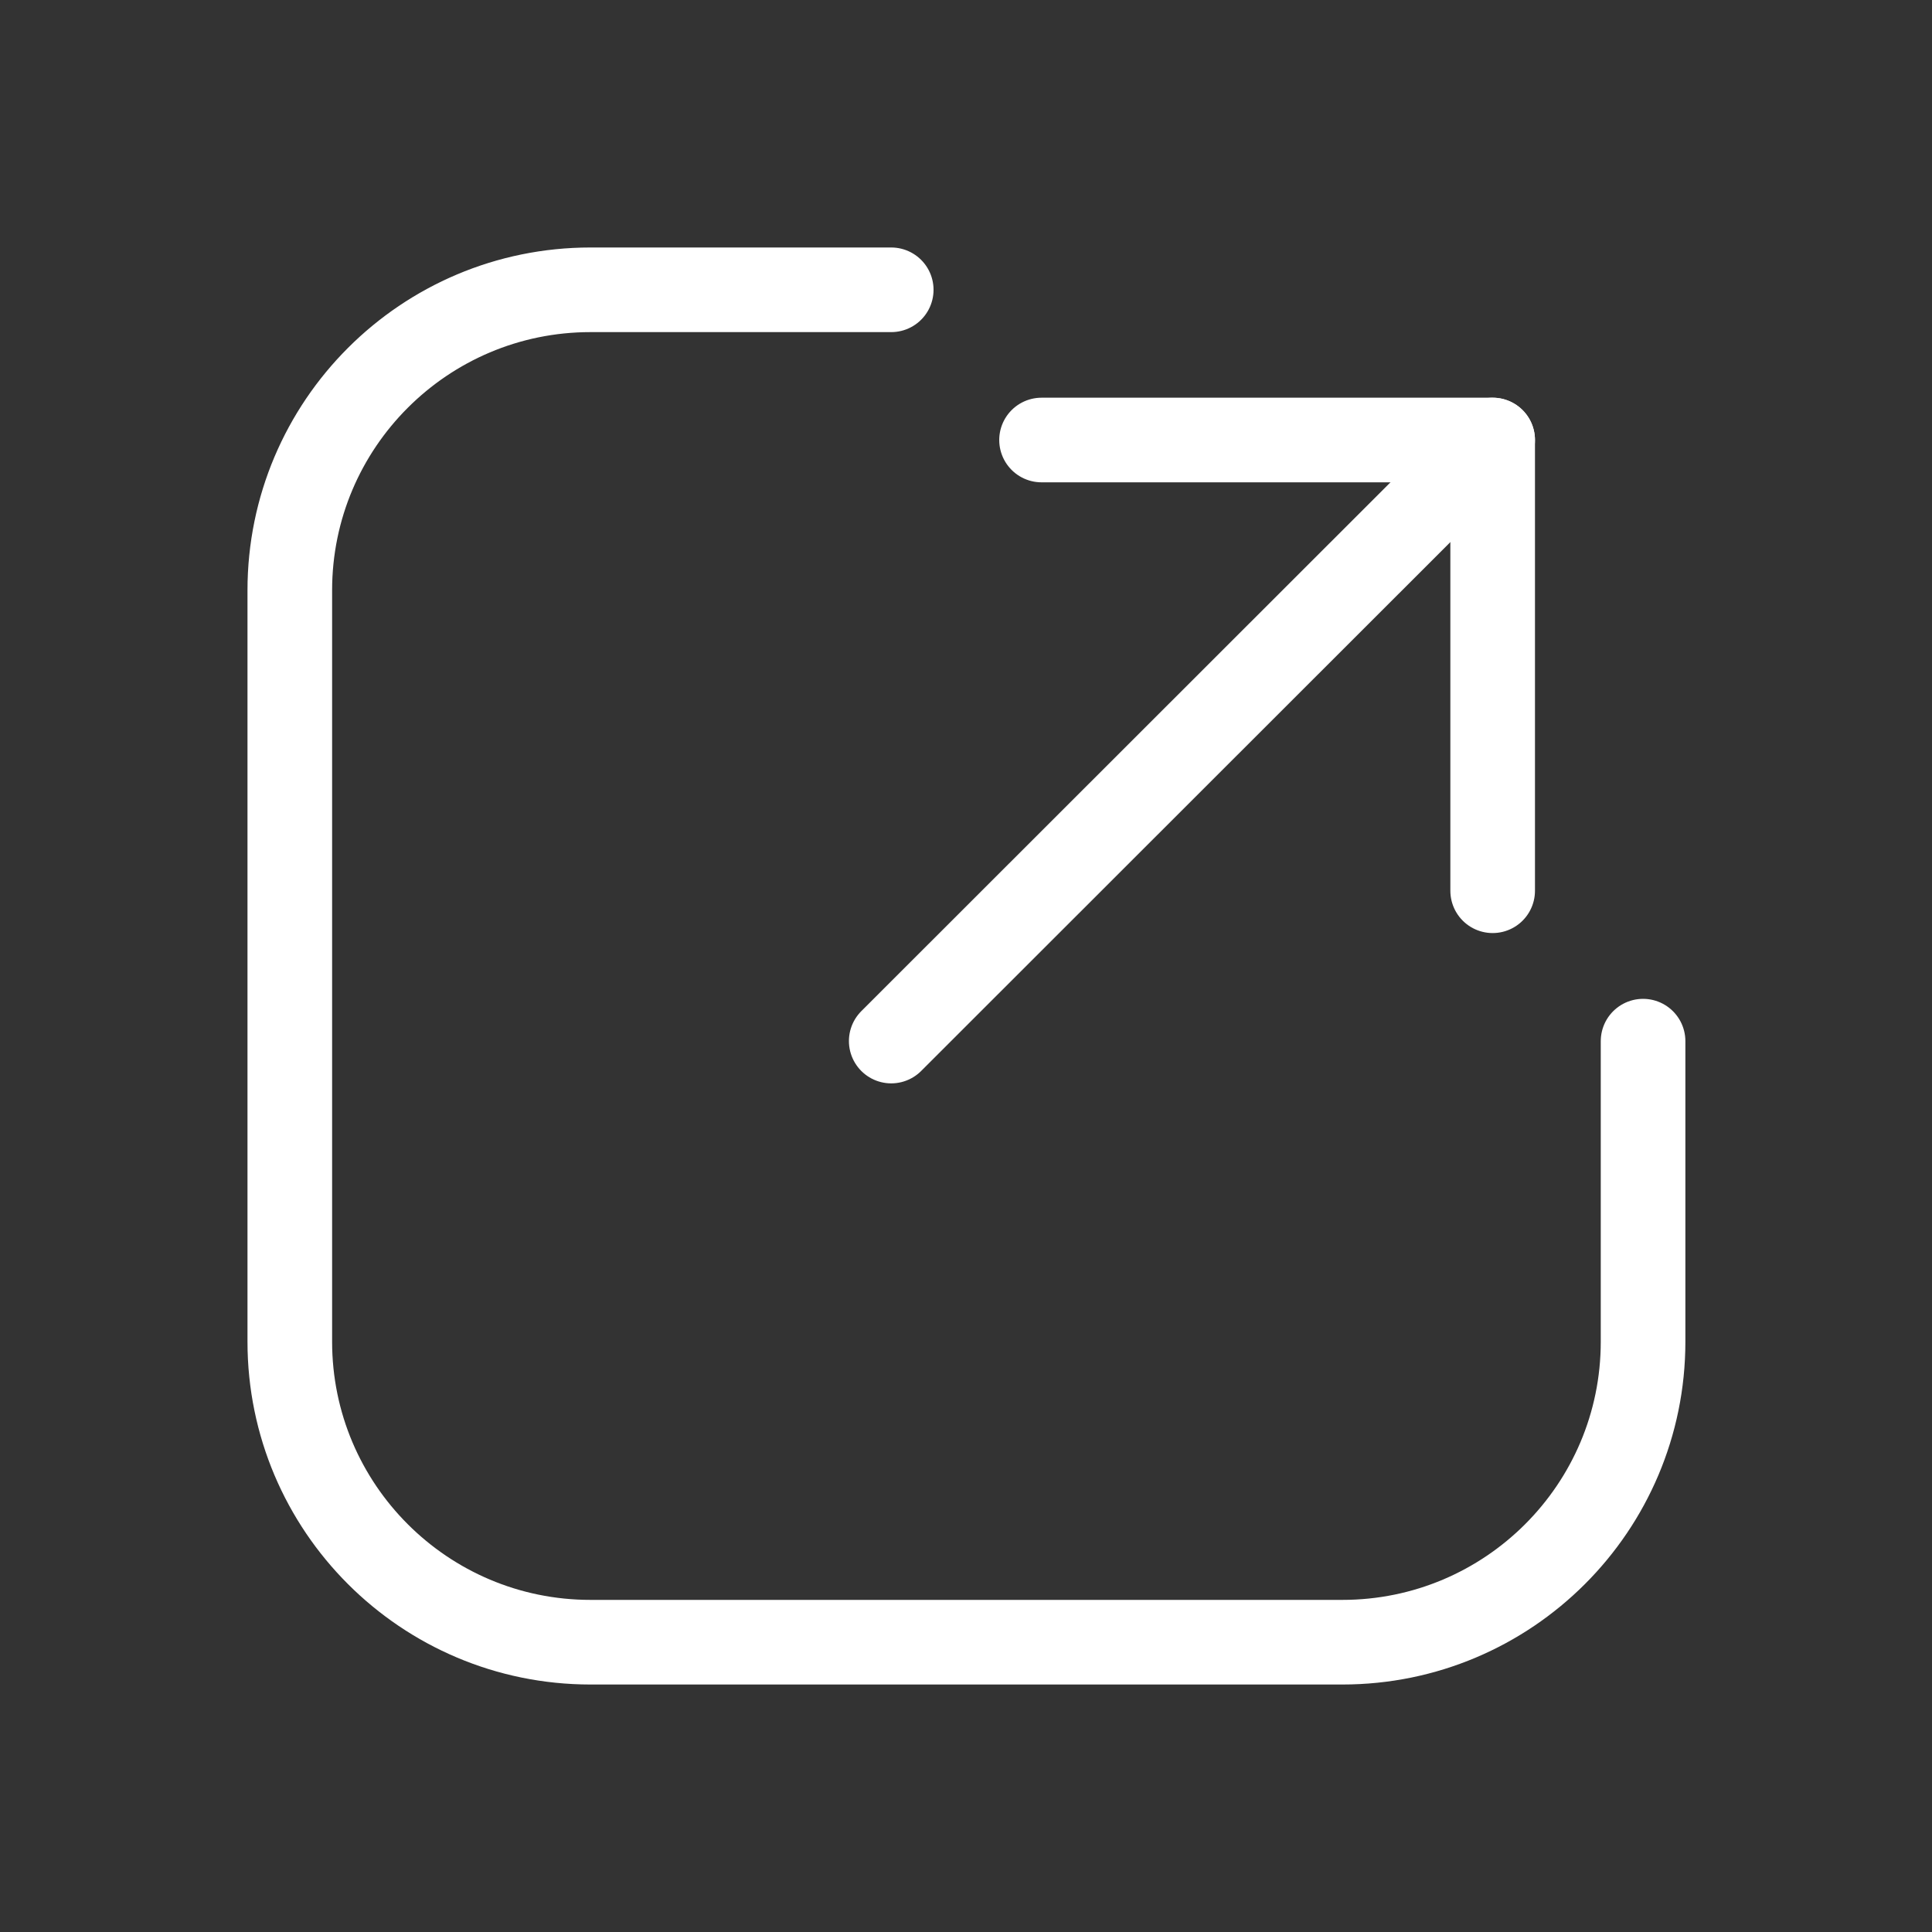 <svg width="20" height="20" viewBox="0 0 20 20" fill="none" xmlns="http://www.w3.org/2000/svg">
<rect x="0" y="0" width="20" height="20" fill="#333333" stroke="none"/>
<path d="M9.226 3H6.113C4.394 3 3 4.393 3 6.111V13.889C3 15.607 4.394 17 6.113 17H13.896C15.615 17 17.009 15.607 17.009 13.889V10.778" stroke="white" stroke-width="0.876" stroke-linecap="round" stroke-linejoin="round"/>
<path d="M10.782 4.555L15.452 4.555V9.221" stroke="white" stroke-width="0.876" stroke-linecap="round" stroke-linejoin="round"/>
<path d="M9.226 10.777L15.452 4.555" stroke="white" stroke-width="0.876" stroke-linecap="round" stroke-linejoin="round"/>
</svg>
